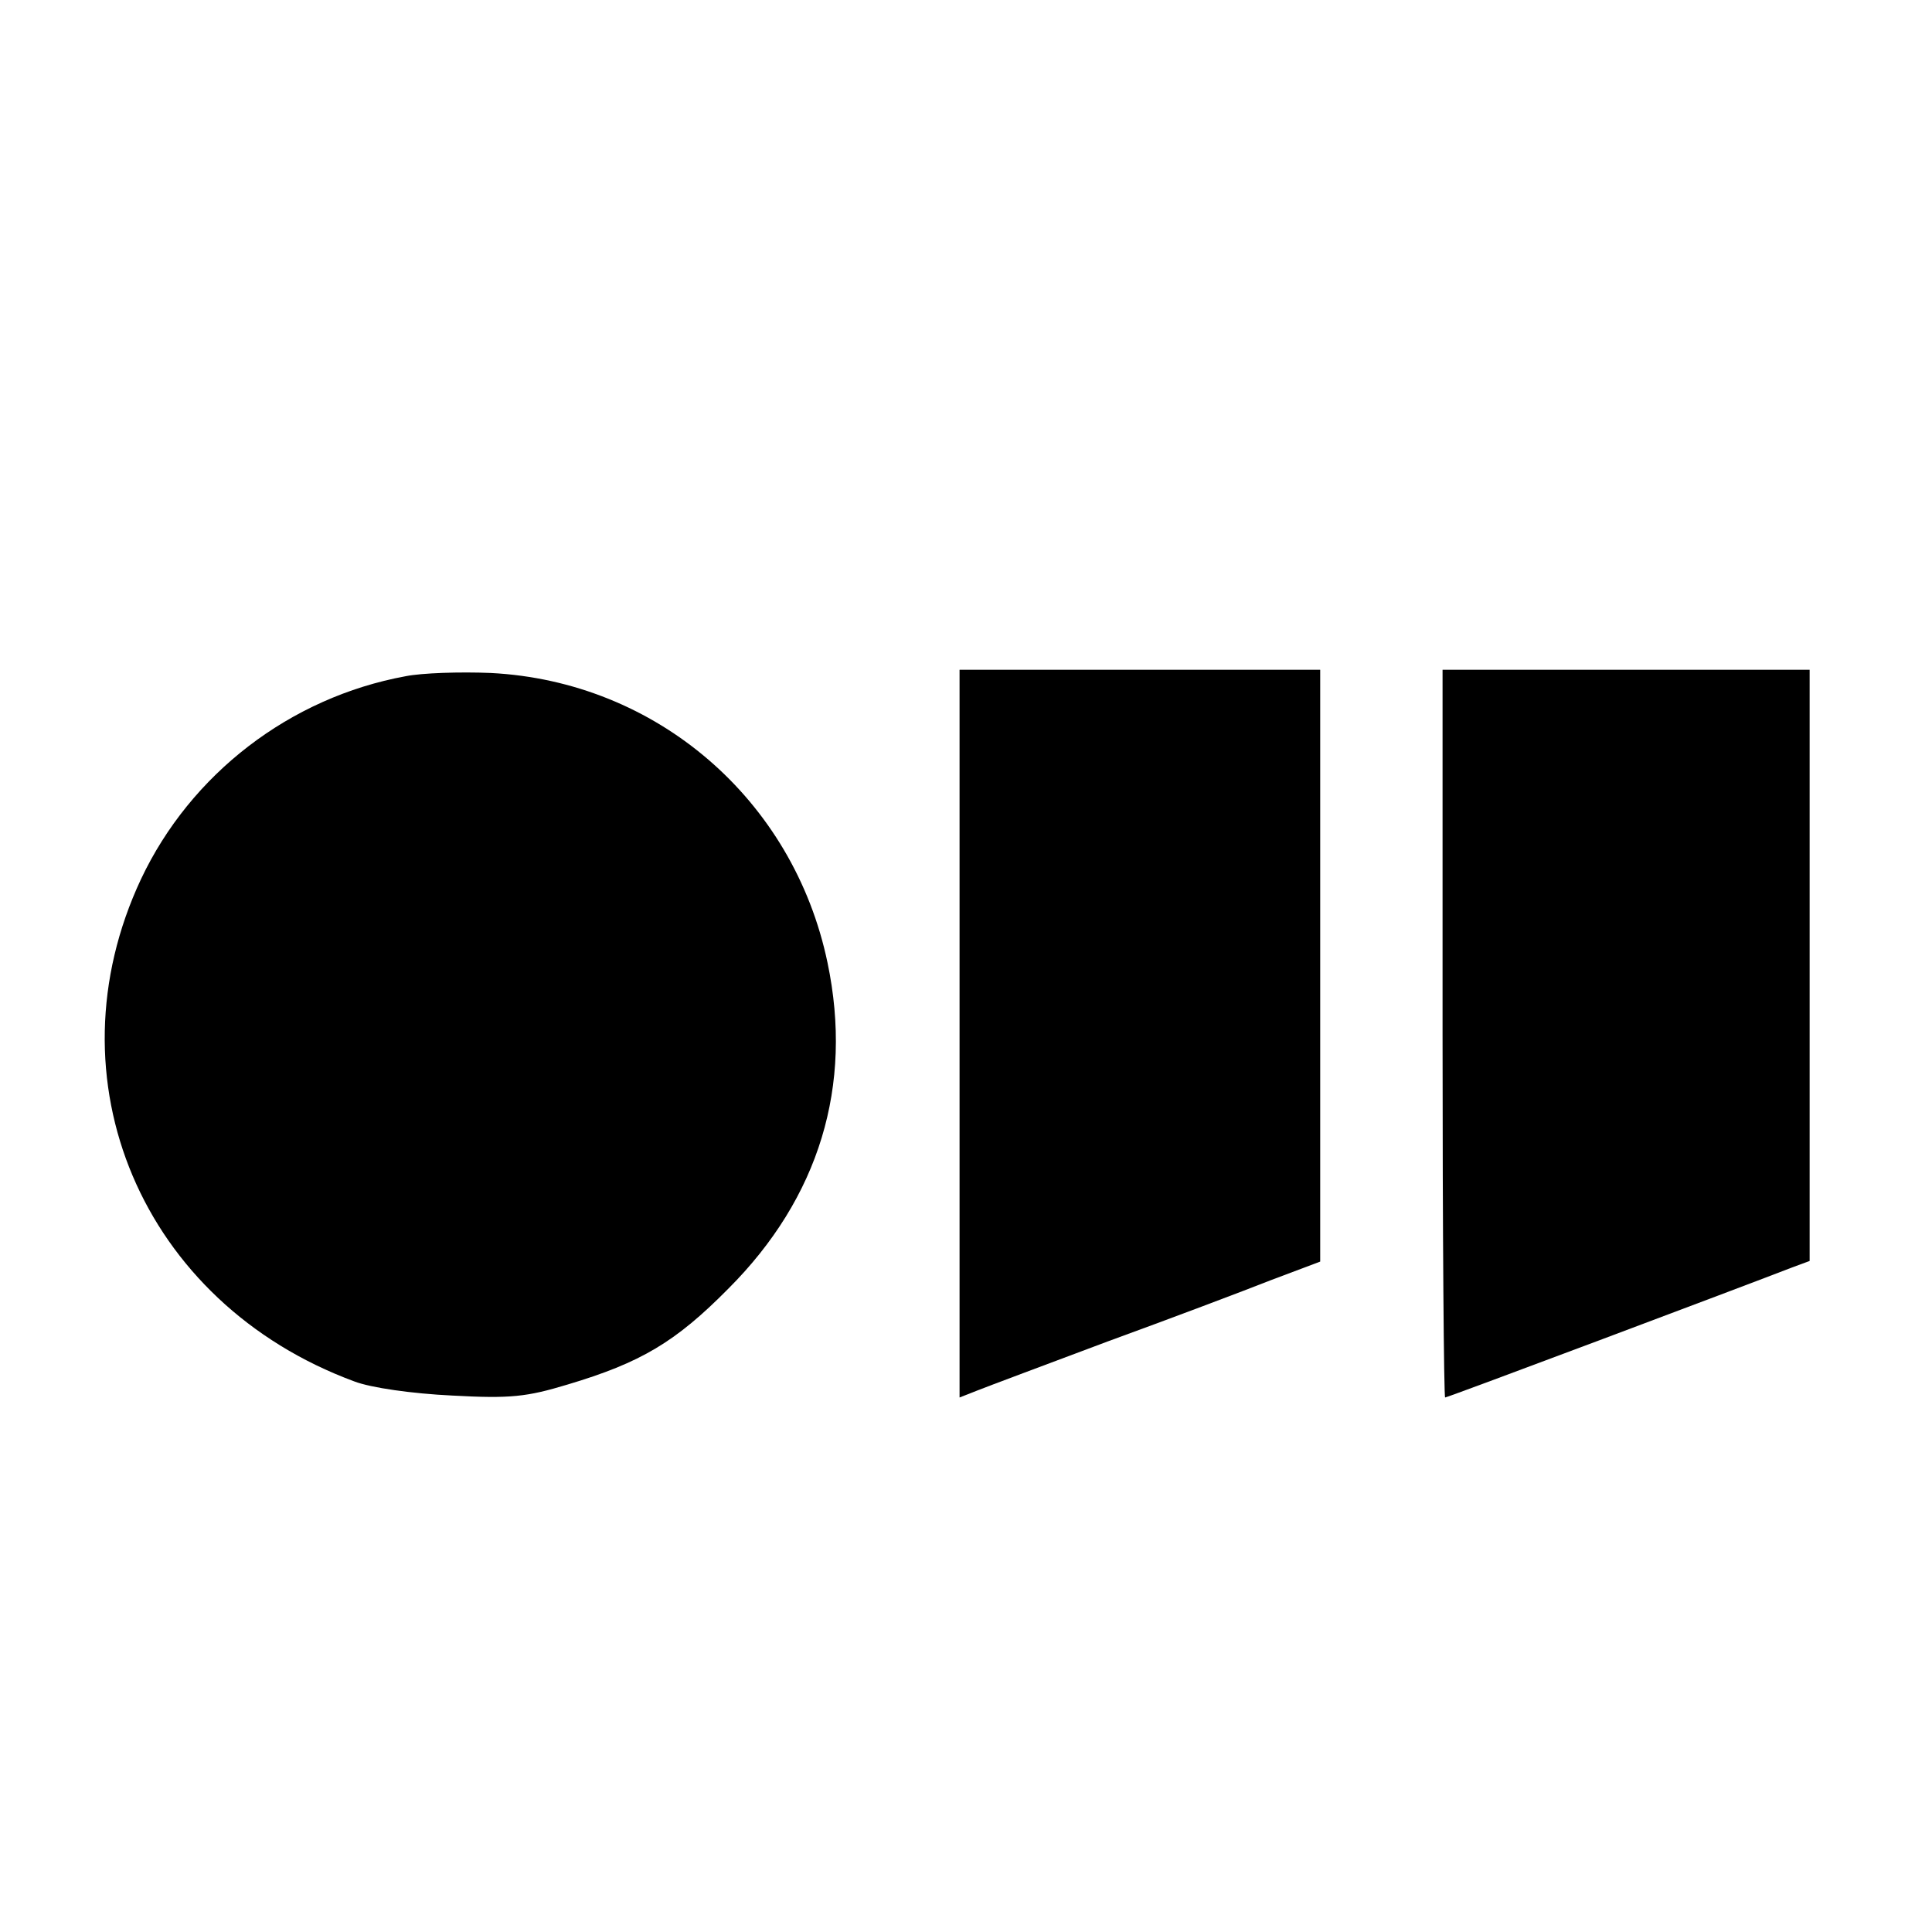 <?xml version="1.0" standalone="no"?>
<!DOCTYPE svg PUBLIC "-//W3C//DTD SVG 20010904//EN" "http://www.w3.org/TR/2001/REC-SVG-20010904/DTD/svg10.dtd">
<svg version="1.0" xmlns="http://www.w3.org/2000/svg" width="300pt" height="300pt" viewBox="0 0 300 300" preserveAspectRatio="xMidYMid meet">
  <g transform="translate(0,300) scale(0.1,-0.1)" fill="#000000" stroke="none">
    <path d="M630 1950 c-180 -33 -334 -152 -411 -315 -146 -311 1 -658 331 -780
26 -10 90 -19 152 -22 91 -5 116 -2 179 17 114 34 168 66 250 149 141 141 194
315 154 506 -53 254 -266 437 -523 450 -48 2 -107 0 -132 -5z" />
    <path d="M1490 1395 l0 -565 28 11 c15 6 106 40 202 76 96 35 210 78 253 95
l77 29 0 460 0 459 -280 0 -280 0 0 -565z" />
    <path d="M2240 1395 c0 -311 2 -565 4 -565 4 0 467 174 539 202 l27 10 0 459
0 459 -285 0 -285 0 0 -565z" />
  </g>
</svg>